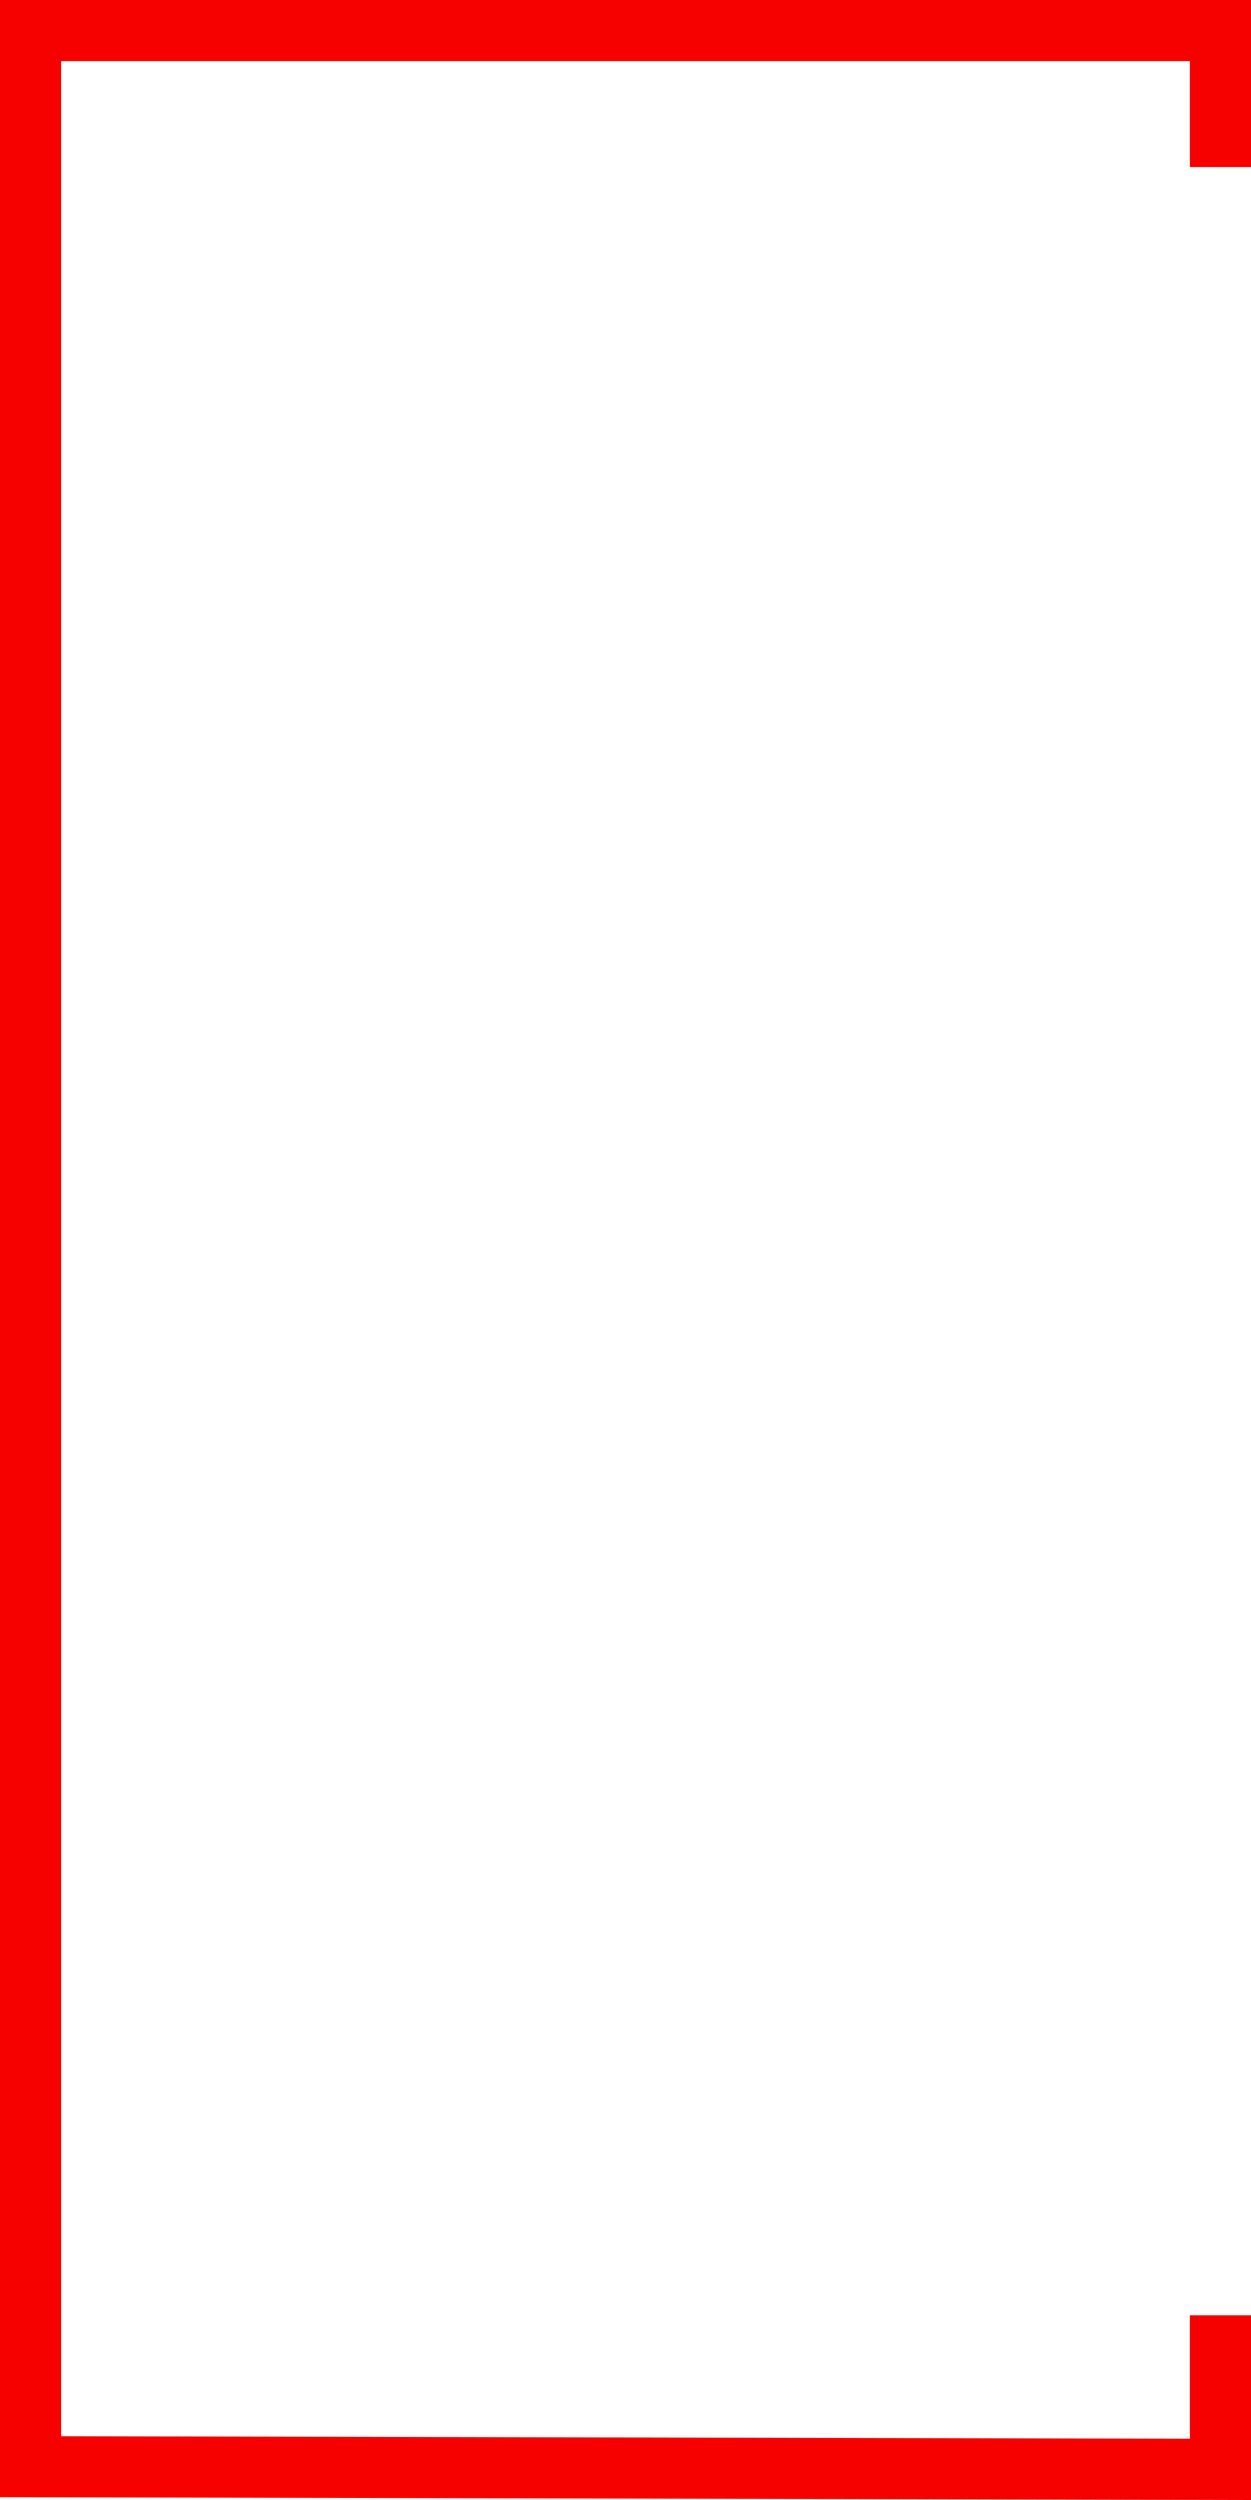 <svg xmlns="http://www.w3.org/2000/svg" width="204.687" height="409.049" viewBox="0 0 204.687 409.049"><defs><style>.a{fill:none;stroke:#f60000;stroke-width:10px;}</style></defs><path class="a" d="M-1073.131,506.934V484.6h-194.687V883.2l194.687.439V858.426" transform="translate(1272.818 -479.601)"/></svg>